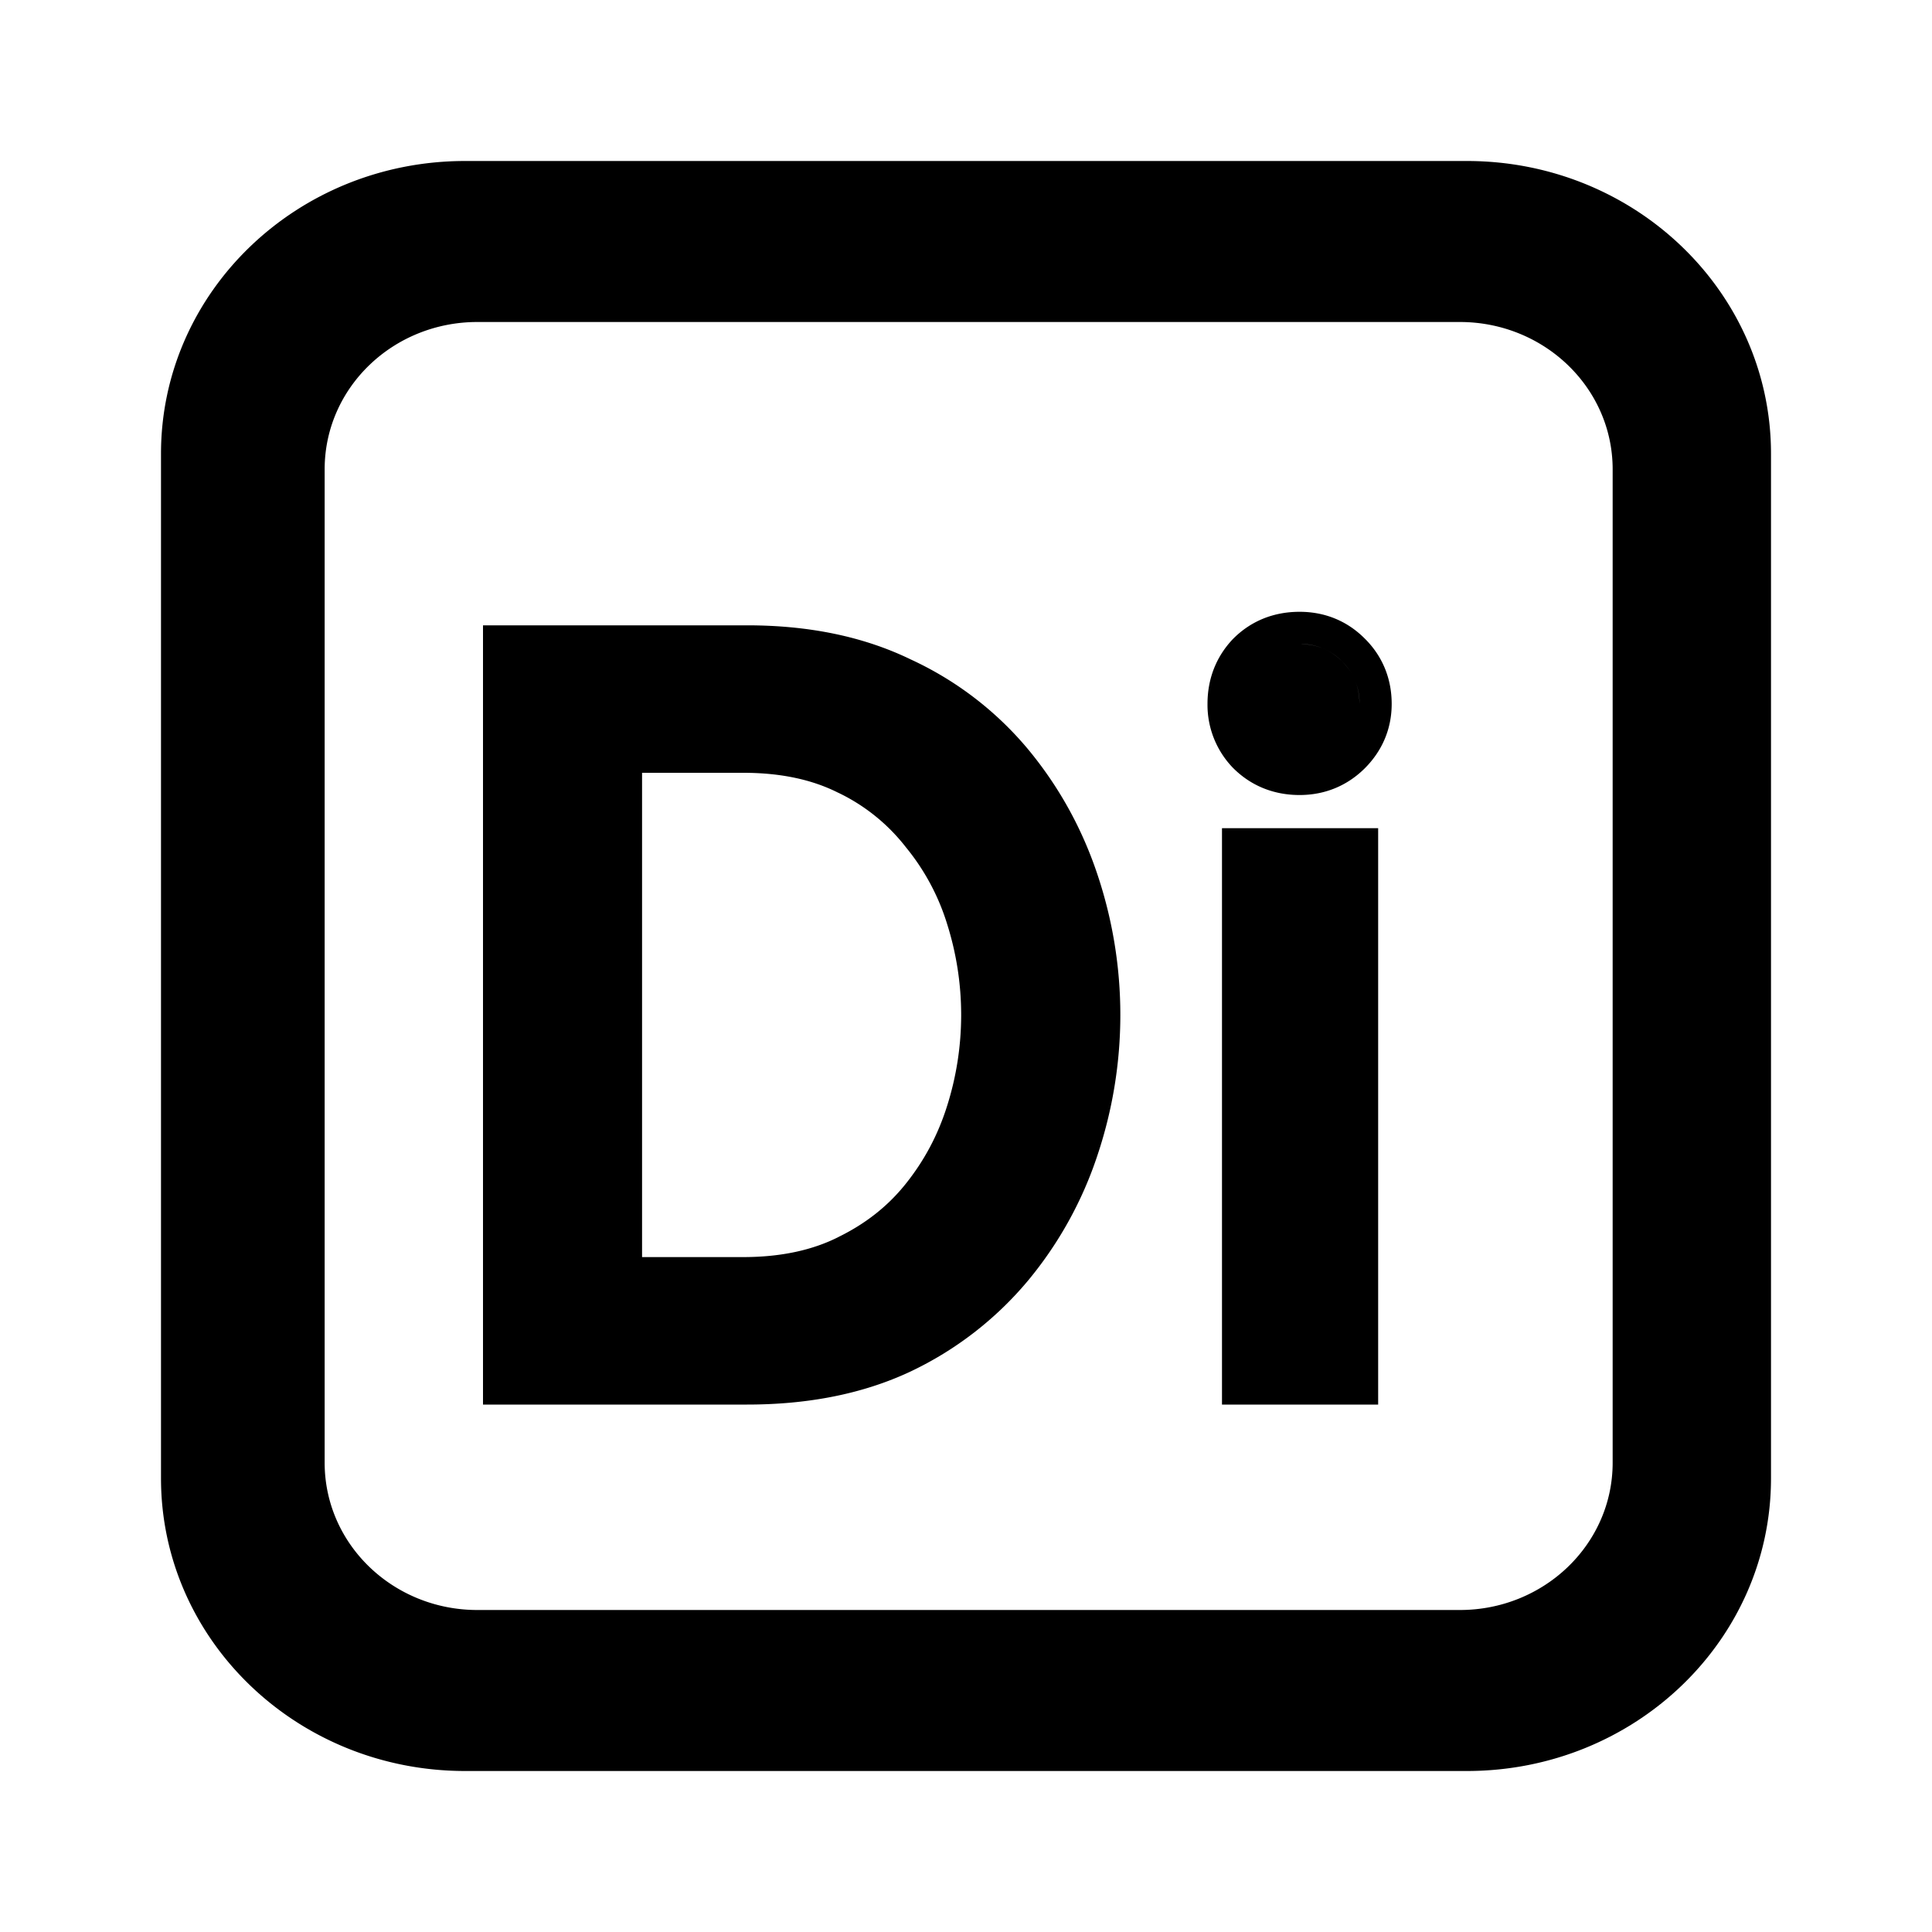 <?xml version="1.0" standalone="no"?><svg xmlns="http://www.w3.org/2000/svg" class="icon"  id="Xz-di" viewBox="0 0 1024 1024"><path d="M938.667 240.469C938.667 154.752 866.56 85.333 777.472 85.333H246.528C157.44 85.333 85.333 154.752 85.333 240.469v543.061C85.333 869.248 157.44 938.667 246.528 938.667h530.944C866.56 938.667 938.667 869.248 938.667 783.531V240.469zM253.013 170.667h520.747c44.629 0 80.981 34.816 80.981 78.08v526.507c0 43.264-36.352 78.08-80.981 78.08H253.013c-44.629 0-80.939-34.816-80.939-78.08V248.747C172.075 205.44 208.384 170.667 253.013 170.667z m400.341 236.16A48 48 0 0 1 640 373.077c0-13.013 4.395-24.747 13.355-34.261l0.341-0.341c9.557-9.557 21.675-14.208 35.115-14.208 13.312 0 25.173 4.779 34.56 14.208 9.472 9.387 14.251 21.333 14.251 34.603 0 13.141-4.949 24.789-14.208 34.091-9.429 9.387-21.333 14.208-34.603 14.208-13.44 0-25.557-4.693-35.115-14.208l-0.341-0.341z m-5.675 337.621v-305.493h82.773v305.493h-82.773zM688.811 341.333c8.875 0 16.384 3.072 22.528 9.216 6.144 6.144 9.216 13.653 9.216 22.528l0 0a30.635 30.635 0 0 0-9.216-22.528 30.635 30.635 0 0 0-22.528-9.216z m24.576 114.688h-48.64 48.64v271.36-271.36zM256 744.448v-413.013h139.947c32.384 0 61.44 5.803 86.699 18.048a178.005 178.005 0 0 1 62.123 47.488c16.384 19.755 28.672 41.941 36.864 66.432a234.24 234.24 0 0 1 0 149.035 204.288 204.288 0 0 1-36.864 66.432 183.467 183.467 0 0 1-62.037 48l-0.171 0.085c-25.259 11.861-54.272 17.493-86.613 17.493H256z m188.245-88.747c14.635-7.125 26.411-16.512 35.669-28.075 9.941-12.373 17.28-26.155 22.101-41.557a159.744 159.744 0 0 0 0-96.256 119.723 119.723 0 0 0-21.931-40.832l-0.299-0.384a100.053 100.053 0 0 0-35.541-28.459l-0.128-0.043c-13.568-6.827-30.123-10.496-50.219-10.496H340.309v256.683h53.589c20.053 0 36.693-3.712 50.219-10.496l0.128-0.043z"  ></path></svg>